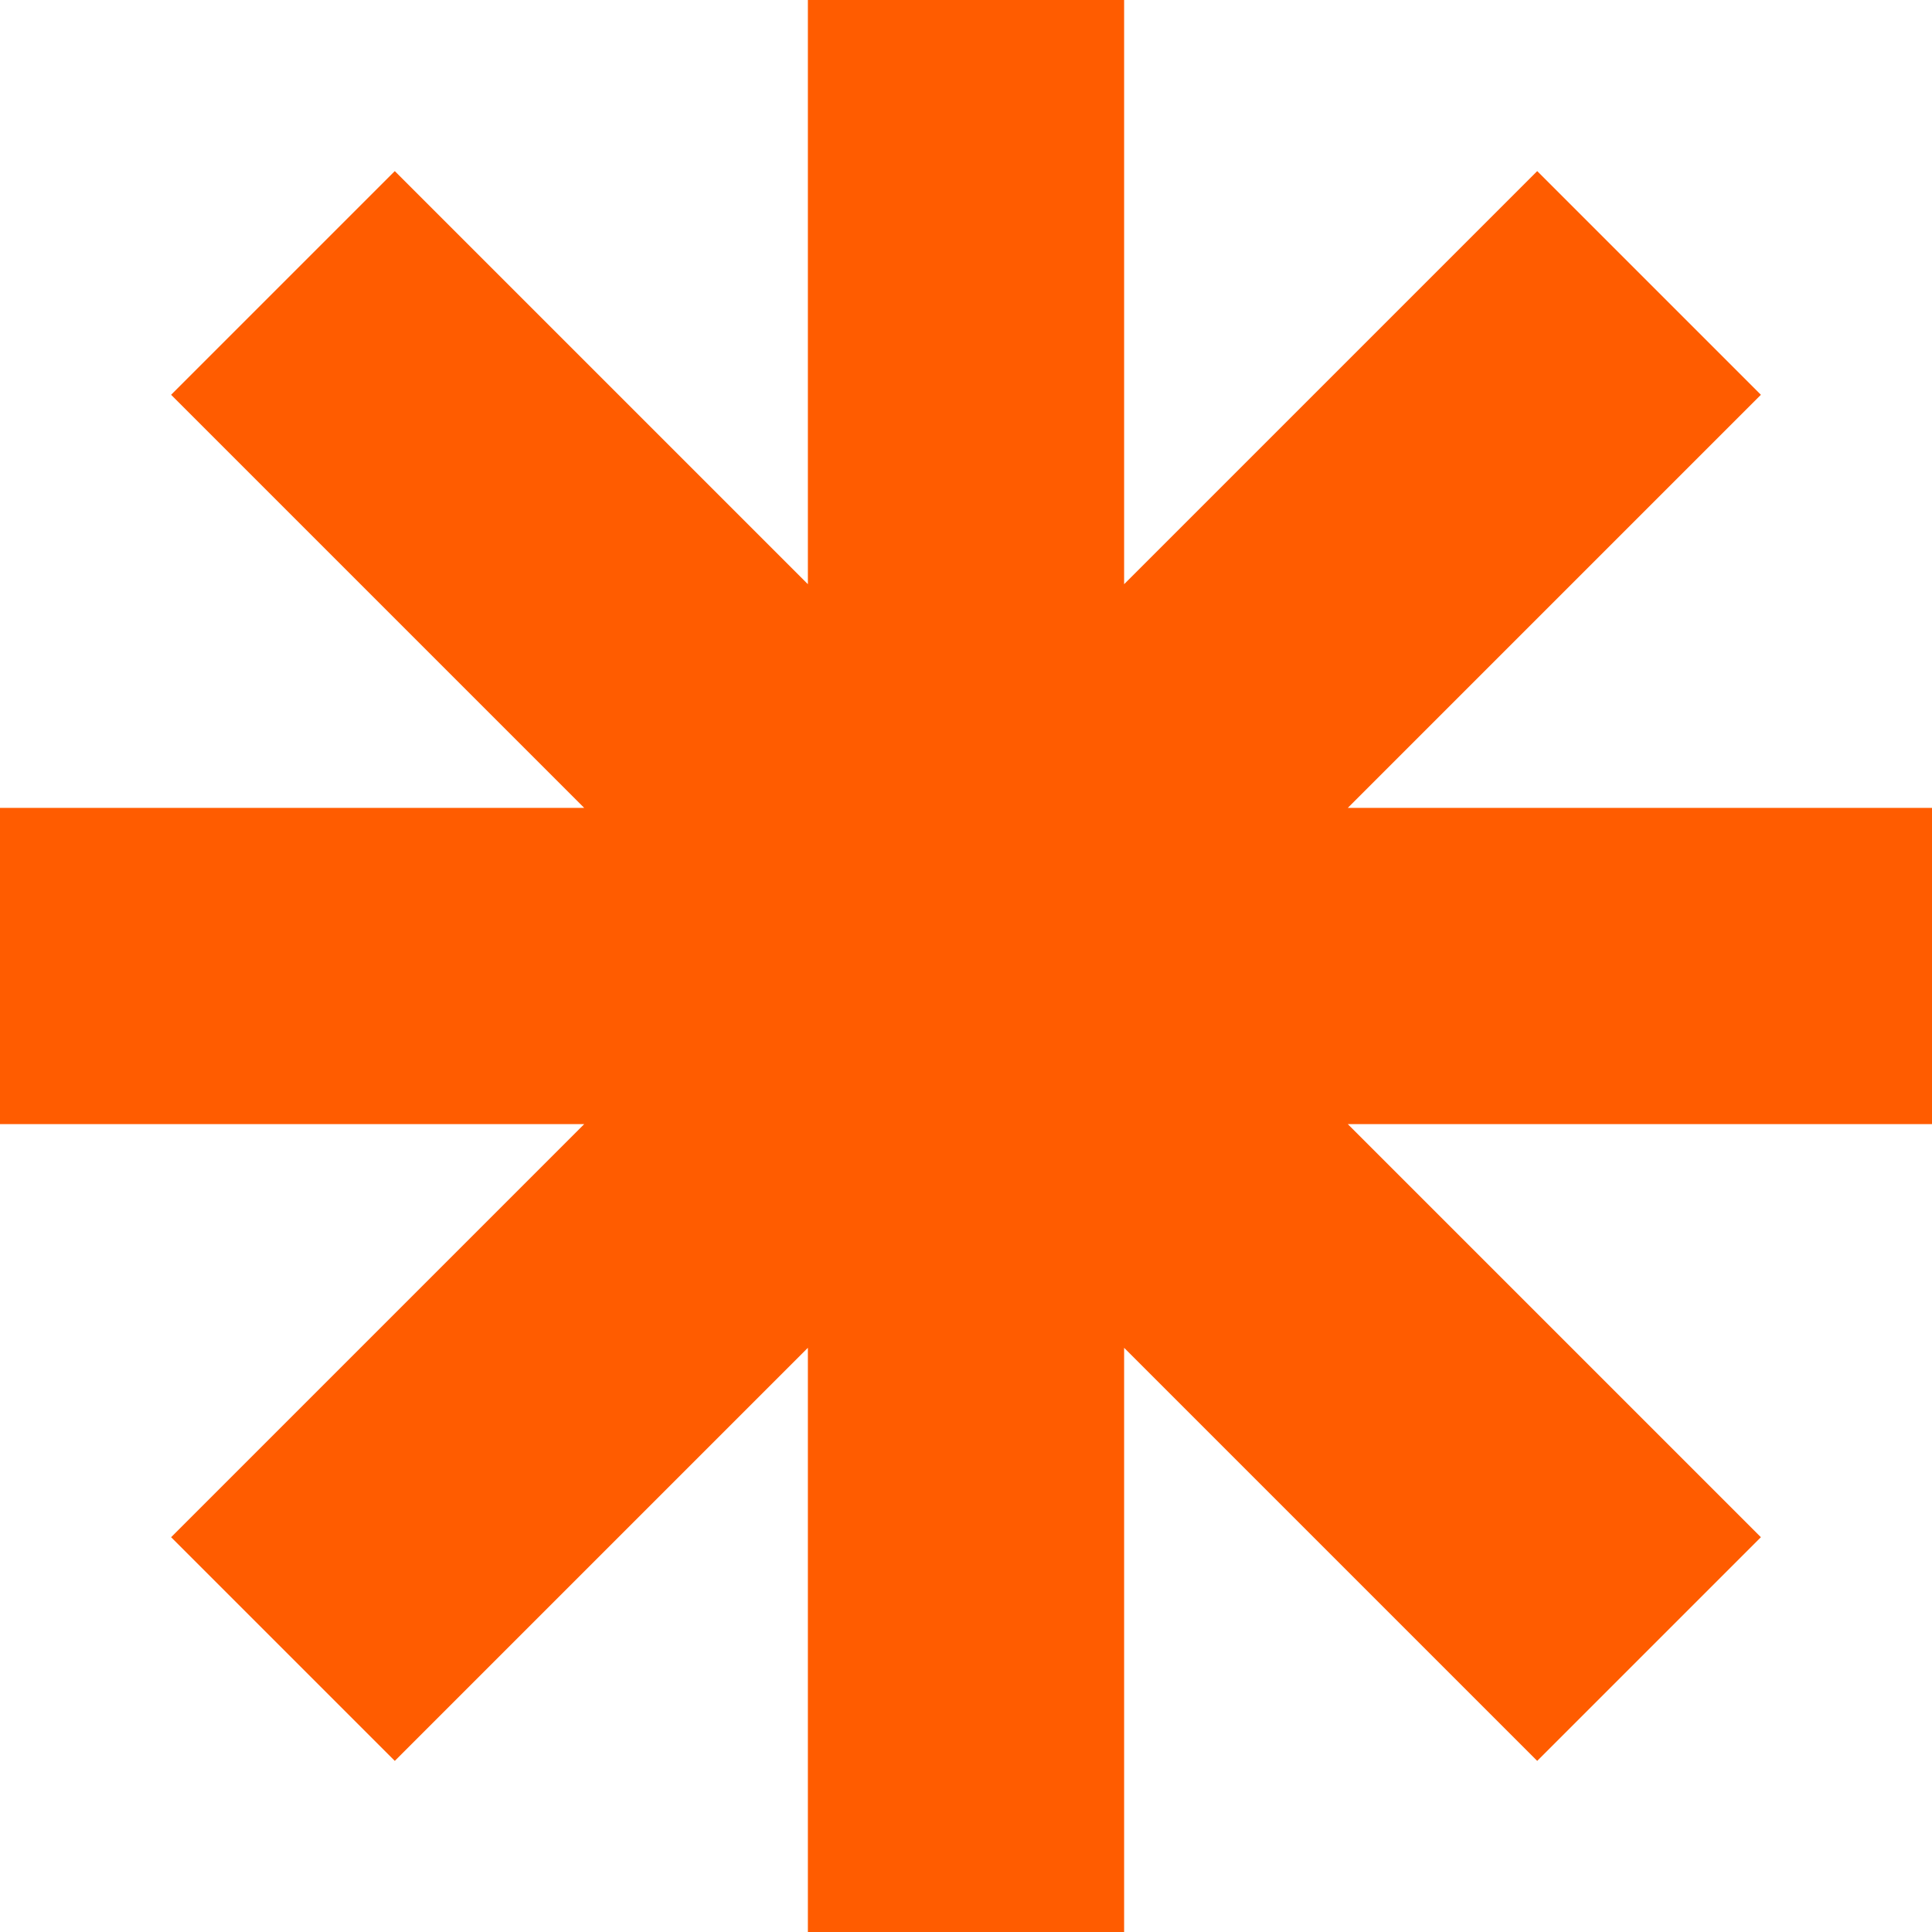 <svg width="32" height="32" viewBox="0 0 32 32" fill="none" xmlns="http://www.w3.org/2000/svg">
<g clip-path="url(#clip0_2_1254)">
<path d="M32 13.381H22.324L29.166 6.539L25.461 2.834L18.619 9.676V0H13.381V9.676L6.539 2.834L2.834 6.539L9.676 13.381H0V18.619H9.676L2.834 25.461L6.539 29.166L13.381 22.324V32H18.619V22.324L25.461 29.166L29.166 25.461L22.324 18.619H32V13.381Z" fill="#FF5C00"/>
</g>
<defs>
<clipPath id="clip0_2_1254">
<rect width="32" height="32" fill="white"/>
</clipPath>
</defs>
</svg>
